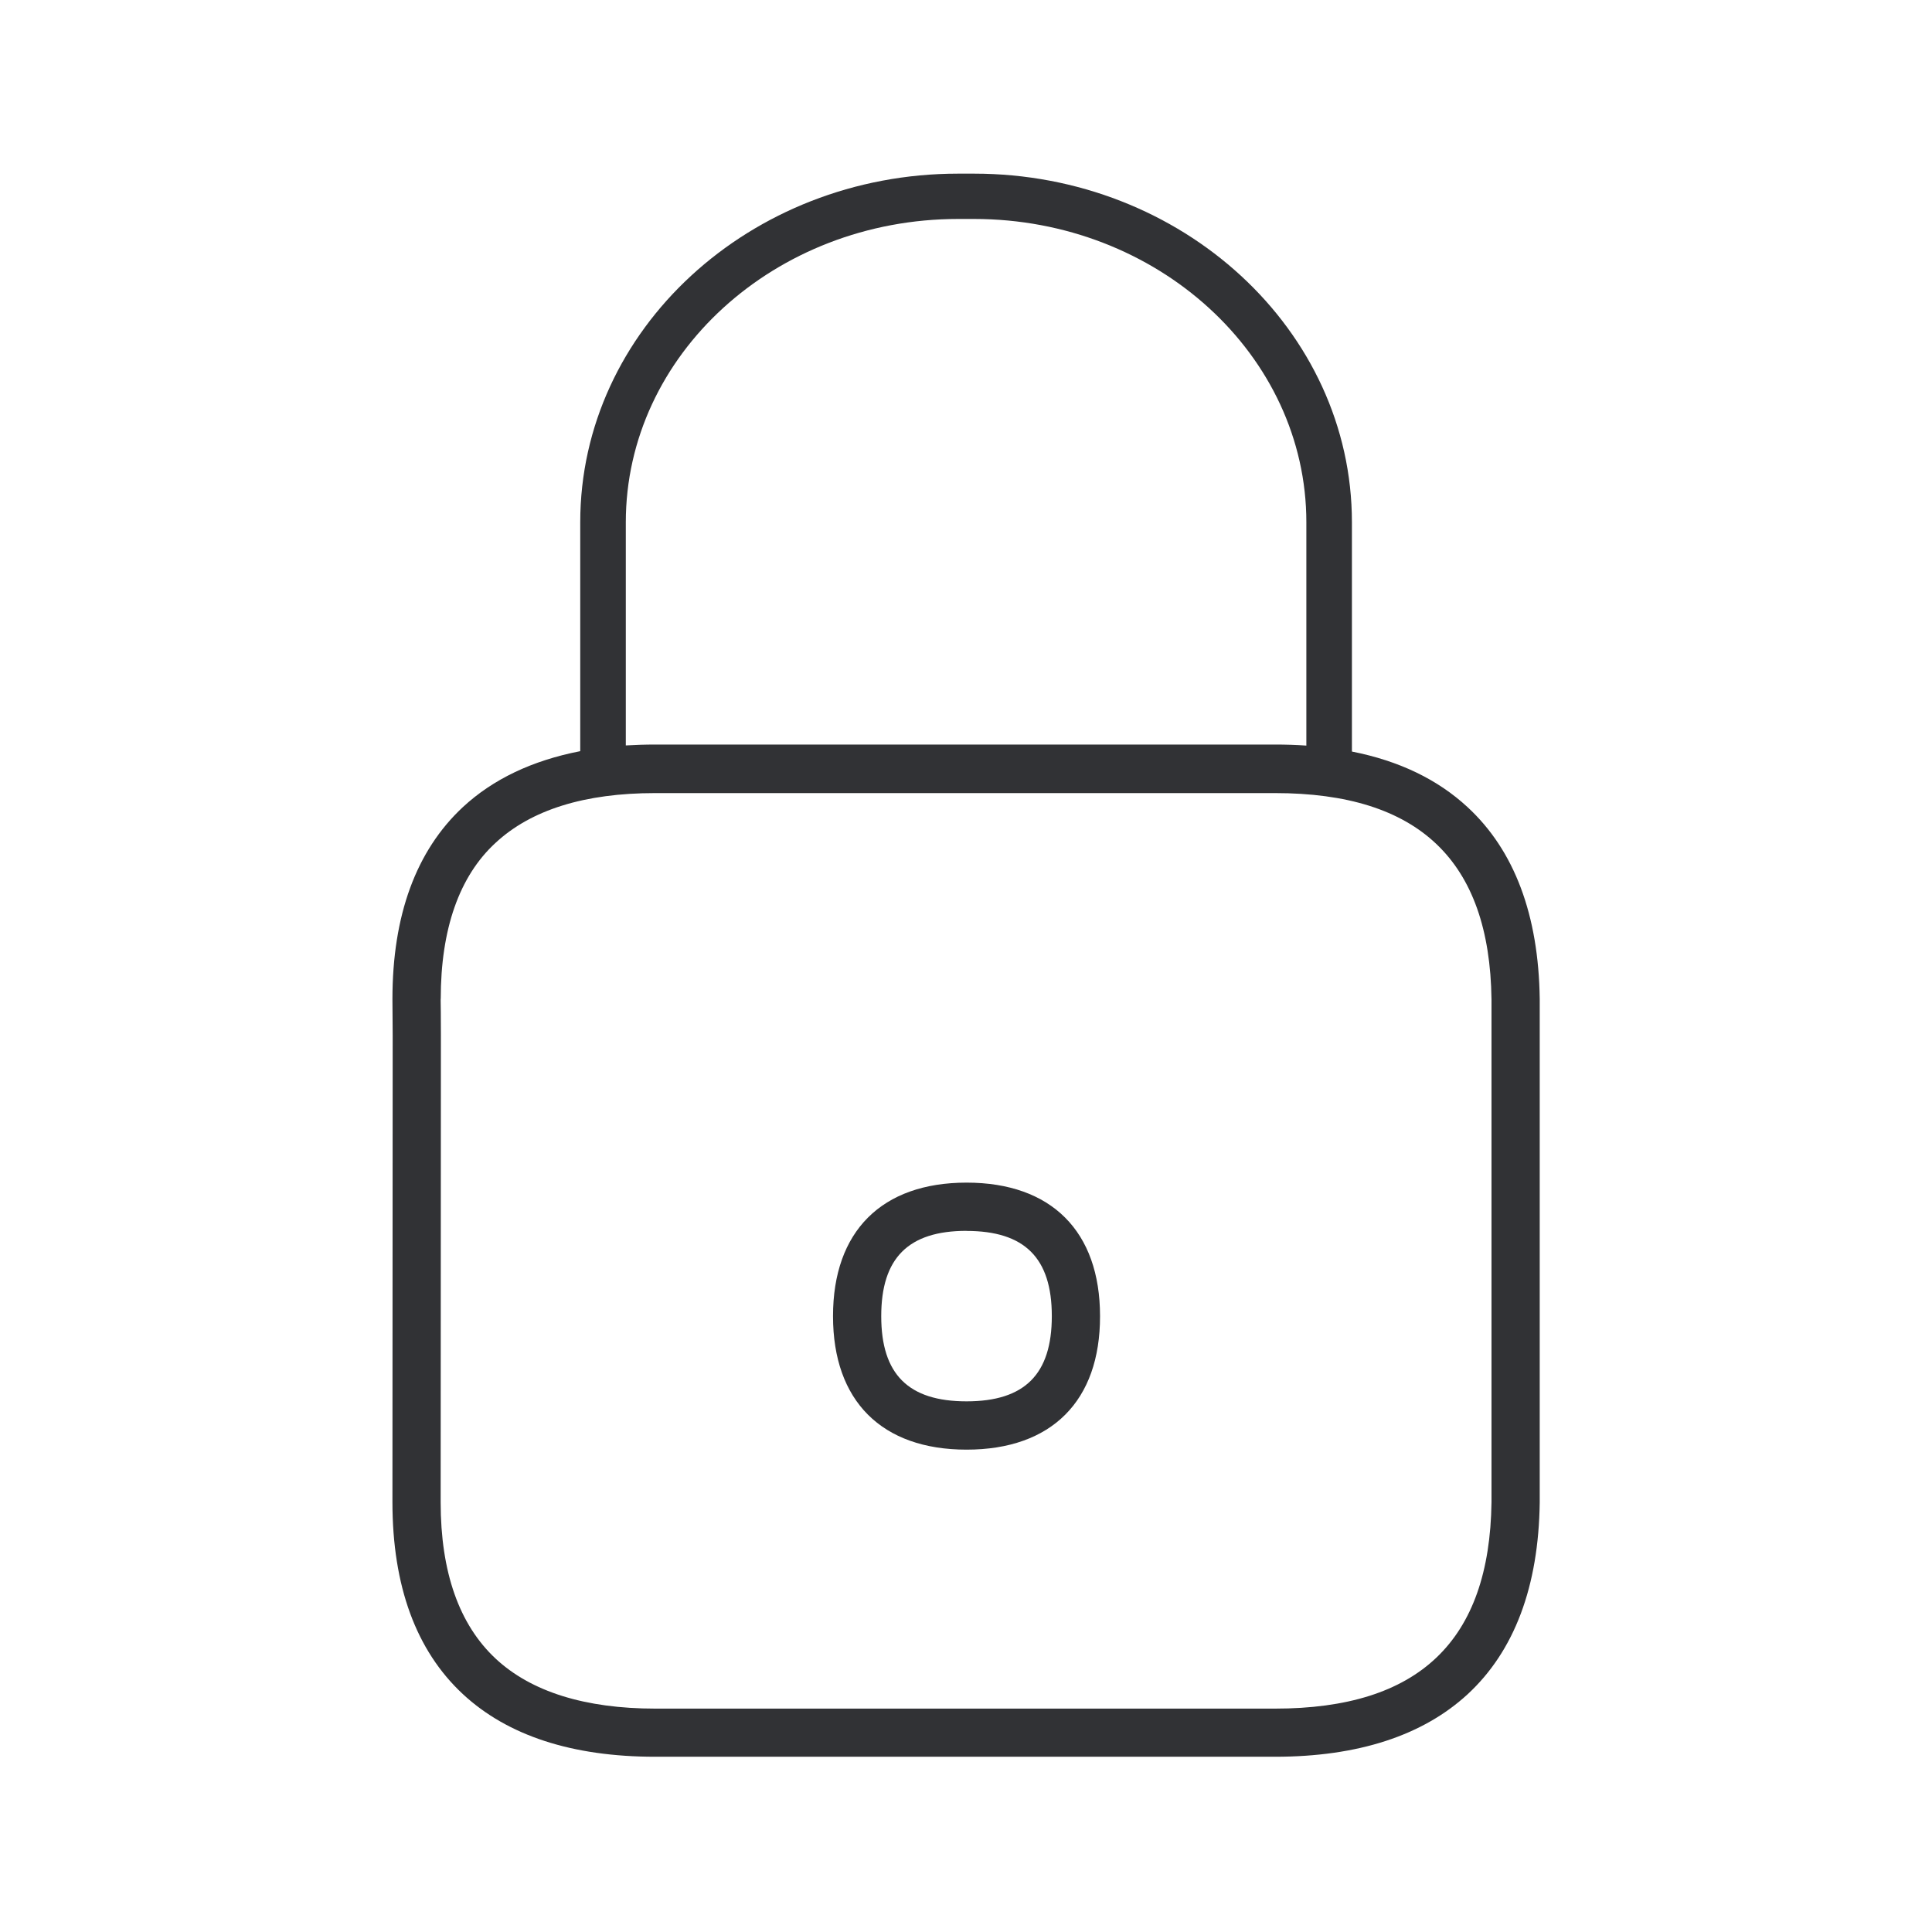 <svg width="24" height="24" fill="none" xmlns="http://www.w3.org/2000/svg"><path fill-rule="evenodd" clip-rule="evenodd" d="M10.348 16.35c0 1.053.605 1.658 1.659 1.658 1.056 0 1.66-.605 1.658-1.659 0-1.053-.605-1.658-1.658-1.658-1.054 0-1.659.605-1.659 1.658Zm1.659-1.06c-.723 0-1.06.337-1.06 1.06 0 .722.337 1.058 1.06 1.058.722 0 1.059-.336 1.059-1.059 0-.722-.337-1.058-1.06-1.058Z" fill="#313235"/><path fill-rule="evenodd" clip-rule="evenodd" d="M7.208 9.331V6.487c0-2.39 2.107-4.33 4.695-4.33h.196c2.588 0 4.695 1.943 4.695 4.33v2.849c.584.115 1.065.346 1.437.691.582.538.882 1.34.896 2.381v6.258c-.014 1.042-.314 1.843-.896 2.381-.558.513-1.362.776-2.392.776h-7.7c-1.032 0-1.835-.263-2.39-.779-.58-.54-.874-1.341-.874-2.384l.003-5.8-.003-.446v-.003c0-1.042.294-1.843.874-2.384.375-.348.863-.58 1.46-.696Zm9.02-.07V6.488c0-2.076-1.852-3.768-4.129-3.768h-.196c-2.277 0-4.129 1.69-4.129 3.768V9.26c.119-.007.241-.011.367-.011h7.698c.133 0 .263.004.389.013ZM5.474 12.409v.023c.001.05.003.183.003.426l-.003 5.803c0 .869.23 1.521.684 1.944.44.41 1.11.62 1.983.62h7.698c1.787 0 2.666-.838 2.689-2.564v-6.246c-.023-1.726-.902-2.563-2.69-2.563h-7.7c-.874 0-1.54.207-1.983.619-.45.414-.68 1.07-.68 1.938Z" fill="#313235"/></svg>